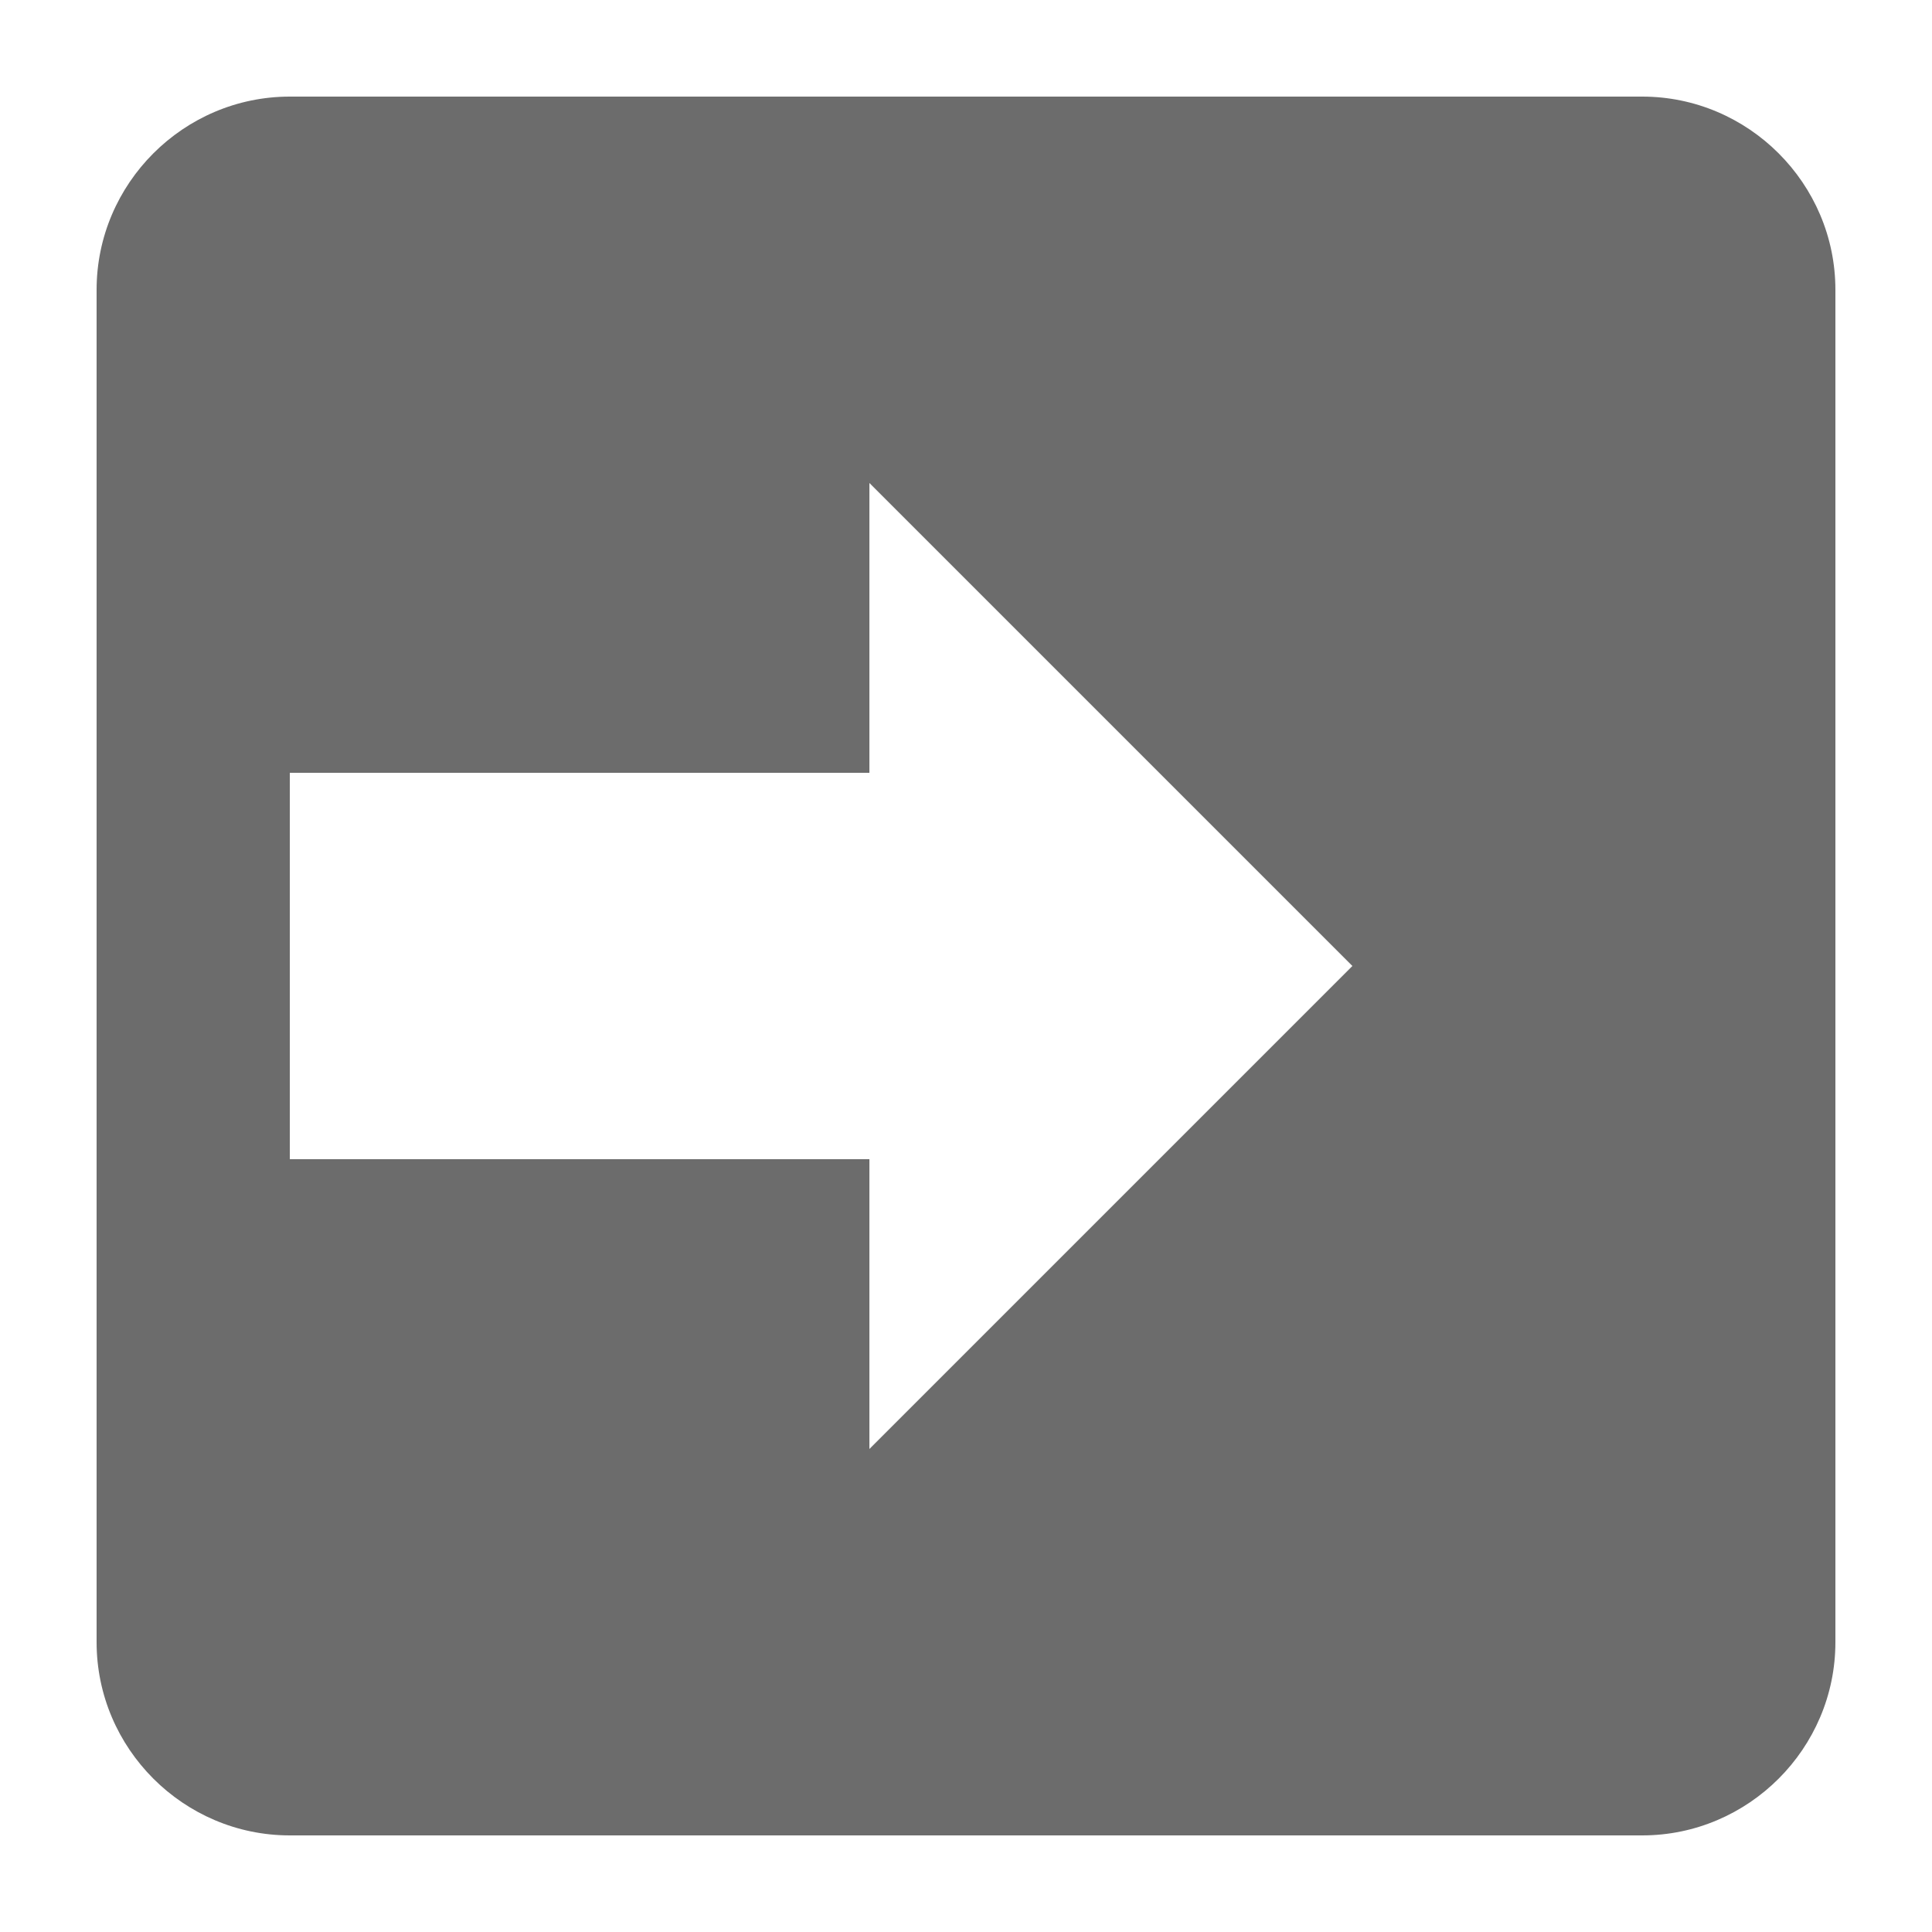 <svg width="24" height="24" viewBox="0 0 24 24" fill="none" xmlns="http://www.w3.org/2000/svg">
<path fill-rule="evenodd" clip-rule="evenodd" d="M20.4 1.2H3.6C2.28 1.2 1.2 2.28 1.2 3.6V20.4C1.2 21.72 2.28 22.8 3.6 22.8H20.4C21.72 22.8 22.8 21.72 22.8 20.4V3.6C22.8 2.28 21.72 1.2 20.4 1.2ZM10.8 18V14.4H3.6V9.6H10.8V6L16.8 12L10.8 18Z" fill="#6C6C6C"/>
</svg>
